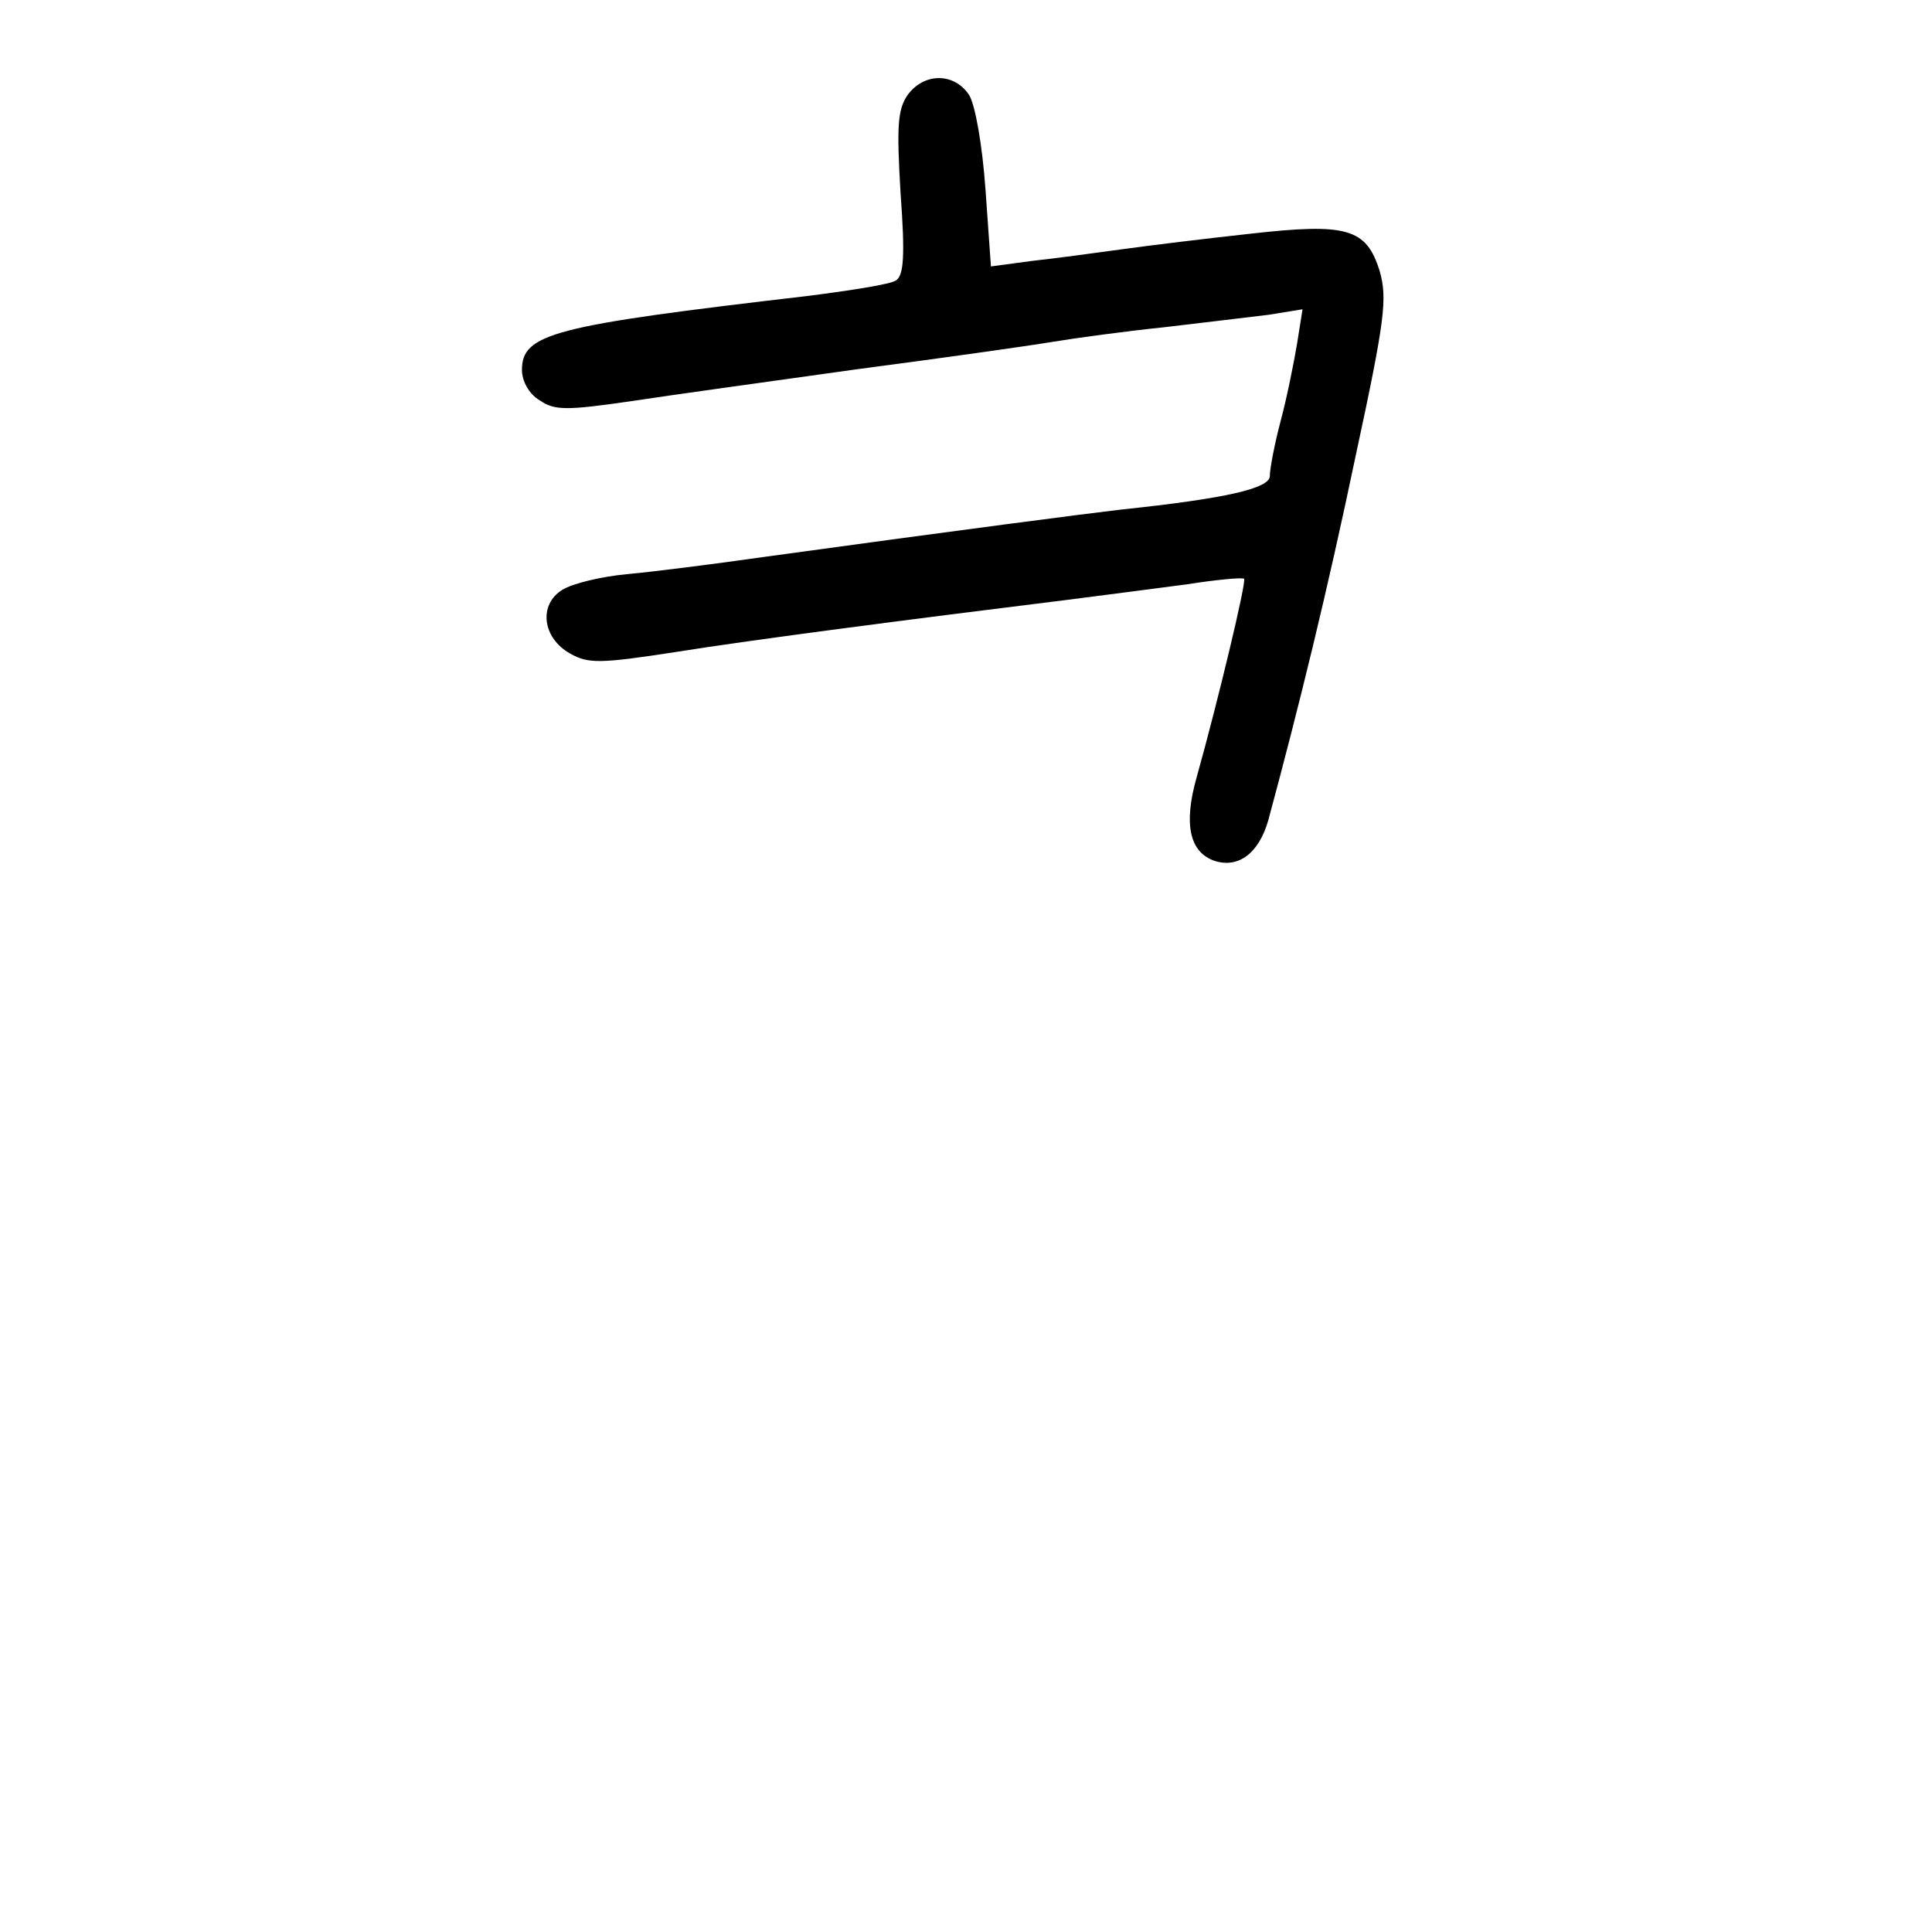 <?xml version="1.0" standalone="no"?>
<!DOCTYPE svg PUBLIC "-//W3C//DTD SVG 20010904//EN"
 "http://www.w3.org/TR/2001/REC-SVG-20010904/DTD/svg10.dtd">
<svg version="1.0" xmlns="http://www.w3.org/2000/svg"
 width="248pt" height="248pt" viewBox="0 0 248 248"
 preserveAspectRatio="xMidYMid meet">
<g transform="translate(0,248) scale(0.1,-0.1)"
fill="#000000" stroke="none">
<path d="M1165 2358 c-13 -19 -14 -41 -9 -126 6 -81 4 -106 -6 -112 -7 -5 -59
-13 -114 -20 -326 -38 -366 -48 -366 -95 0 -14 9 -31 23 -39 19 -13 34 -13
117 -1 52 8 183 26 290 41 107 14 220 30 250 35 30 5 96 14 145 19 50 6 110
13 134 16 l43 7 -7 -44 c-4 -24 -13 -69 -21 -99 -8 -30 -14 -62 -14 -71 0 -16
-57 -29 -190 -43 -43 -5 -206 -26 -460 -61 -63 -9 -142 -19 -175 -22 -33 -3
-70 -12 -83 -20 -31 -19 -26 -62 10 -82 23 -13 38 -13 135 2 100 16 301 42
503 67 47 6 116 15 154 20 38 6 71 9 73 7 3 -4 -33 -155 -61 -255 -17 -60 -9
-96 23 -107 31 -10 57 10 69 52 40 148 76 295 112 467 38 176 41 203 31 238
-17 55 -42 62 -166 48 -55 -6 -129 -15 -165 -20 -36 -5 -88 -12 -116 -15 l-52
-7 -7 99 c-4 56 -13 108 -21 121 -19 29 -58 29 -79 0z"/>
</g>
</svg>
